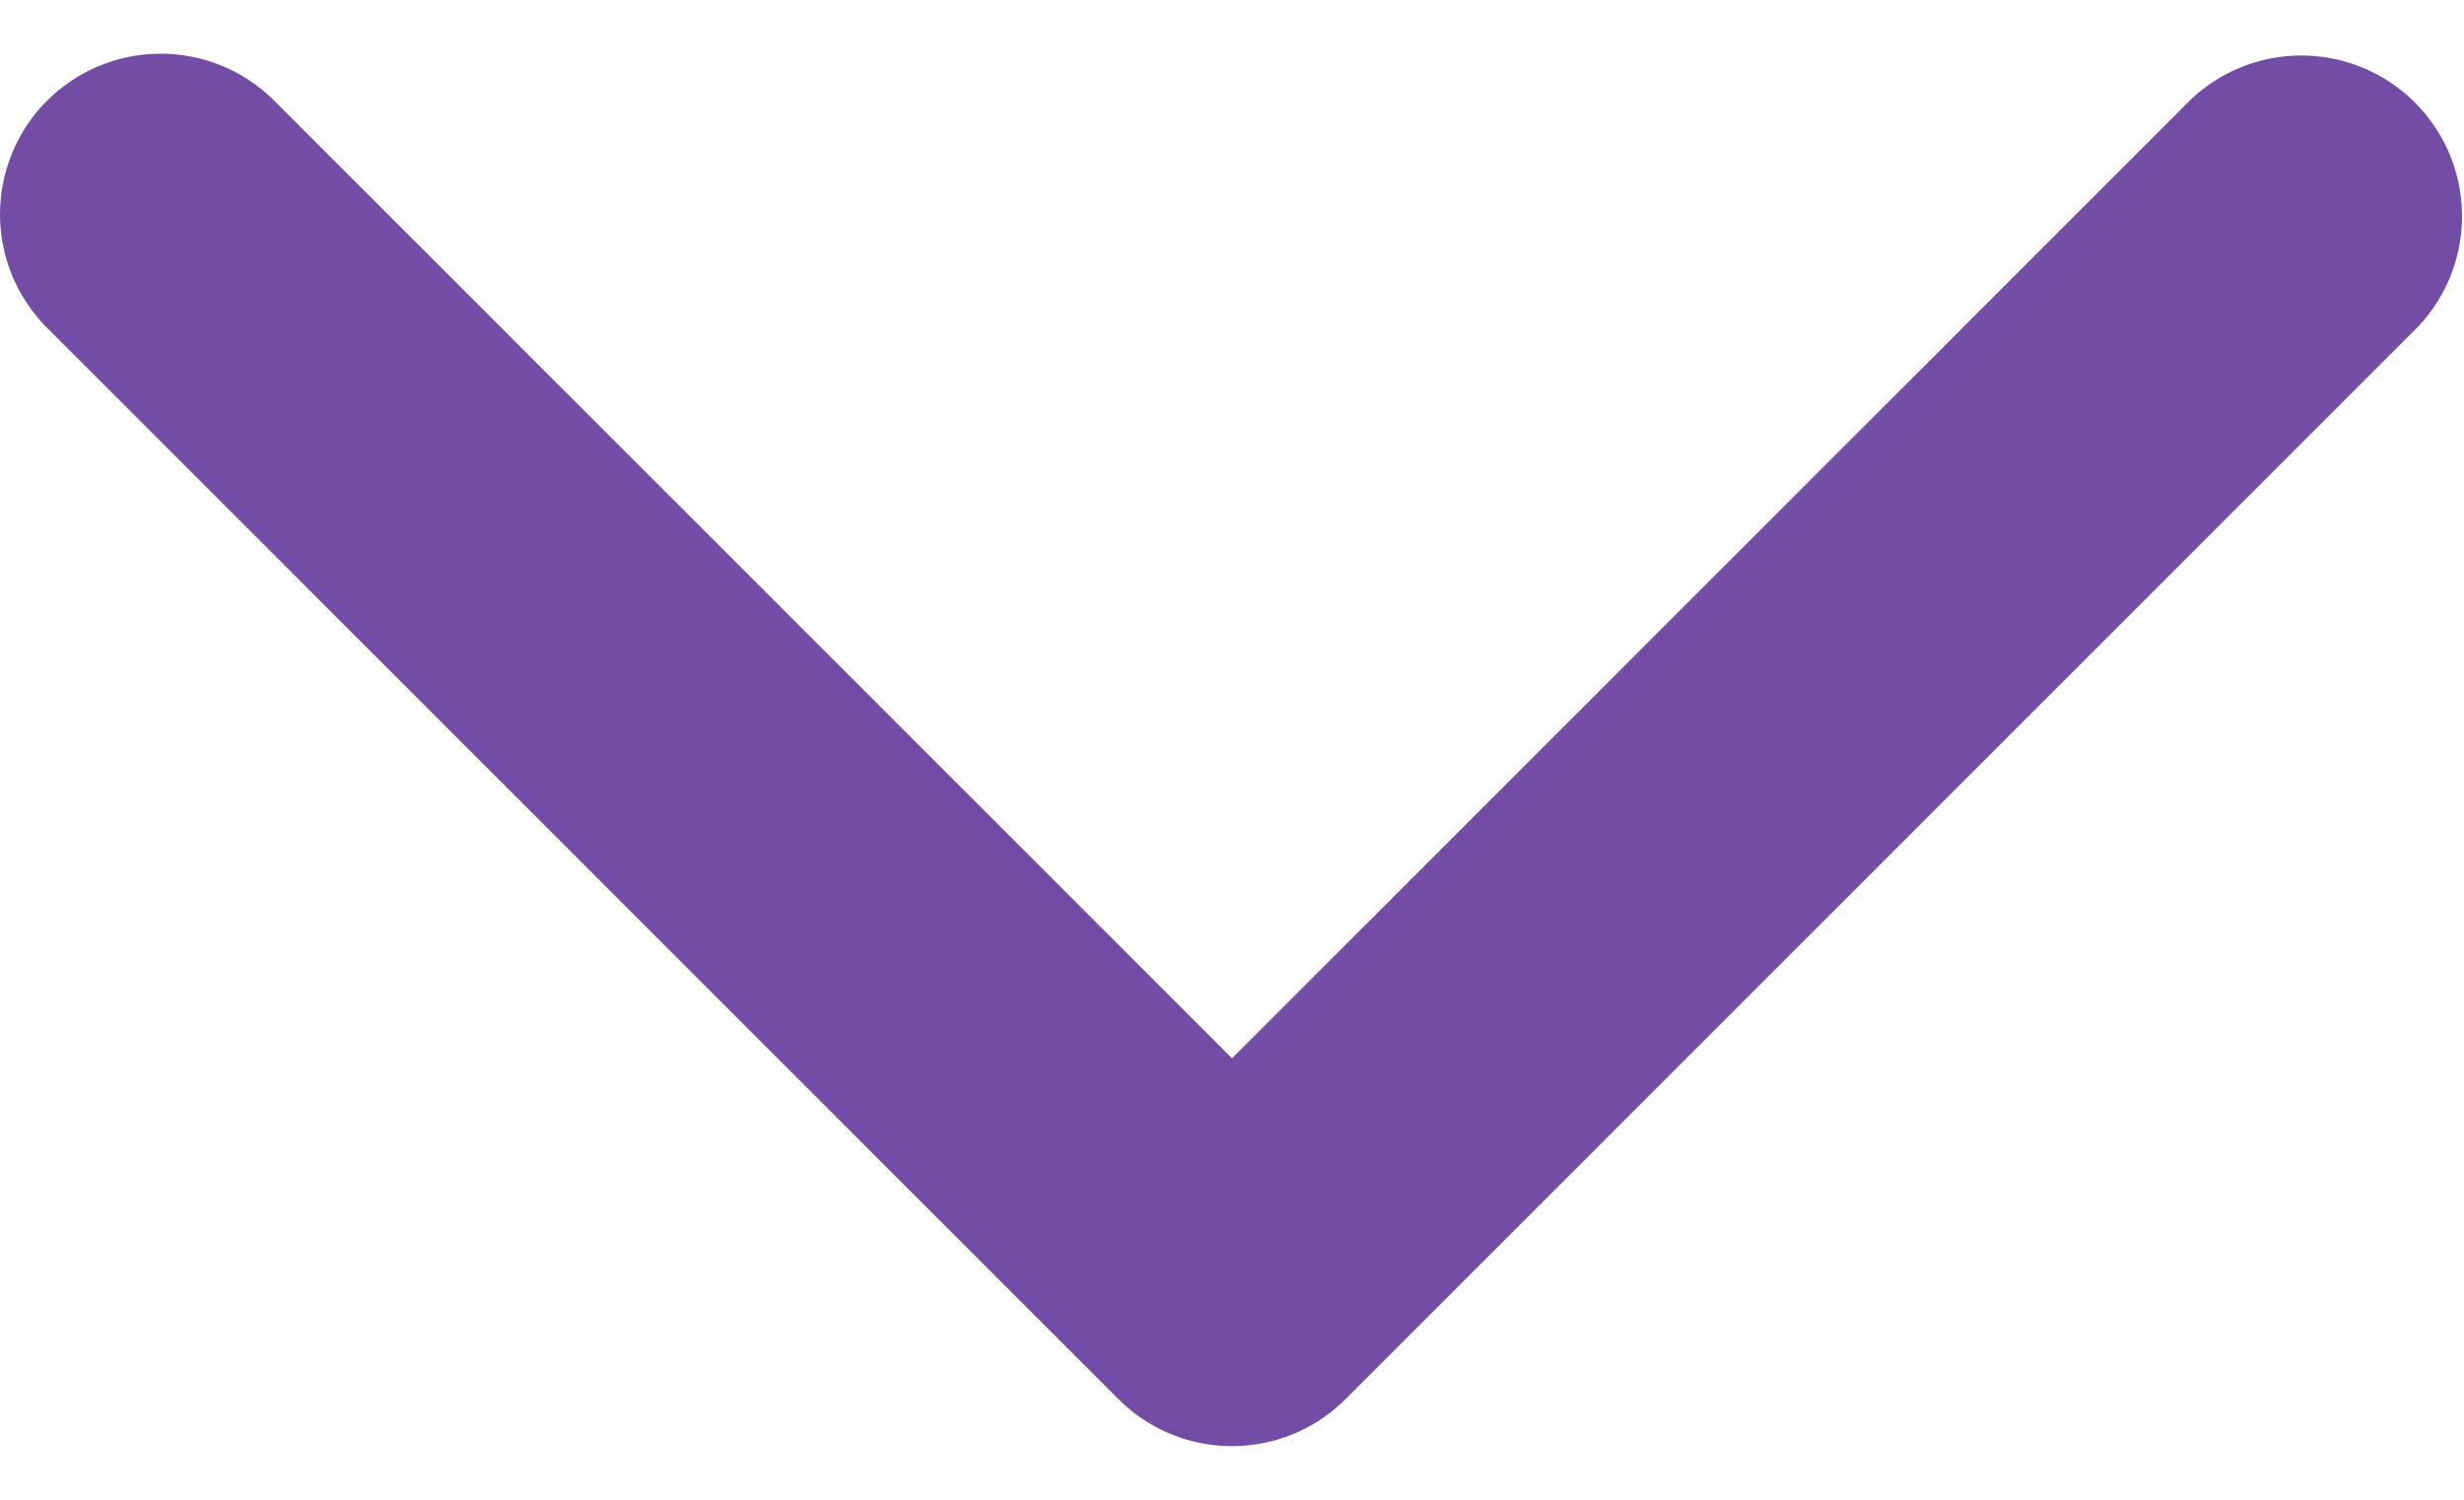<svg xmlns="http://www.w3.org/2000/svg" width="23" height="14" fill="none" viewBox="0 0 23 14"><path fill="#734CA5" fill-rule="evenodd" d="M.44.94a1.5 1.5 0 0 1 2.12 0l8.94 8.939 8.94-8.94a1.5 1.5 0 0 1 2.12 2.122l-10 10a1.5 1.5 0 0 1-2.12 0l-10-10a1.5 1.5 0 0 1 0-2.122" clip-rule="evenodd"/></svg>